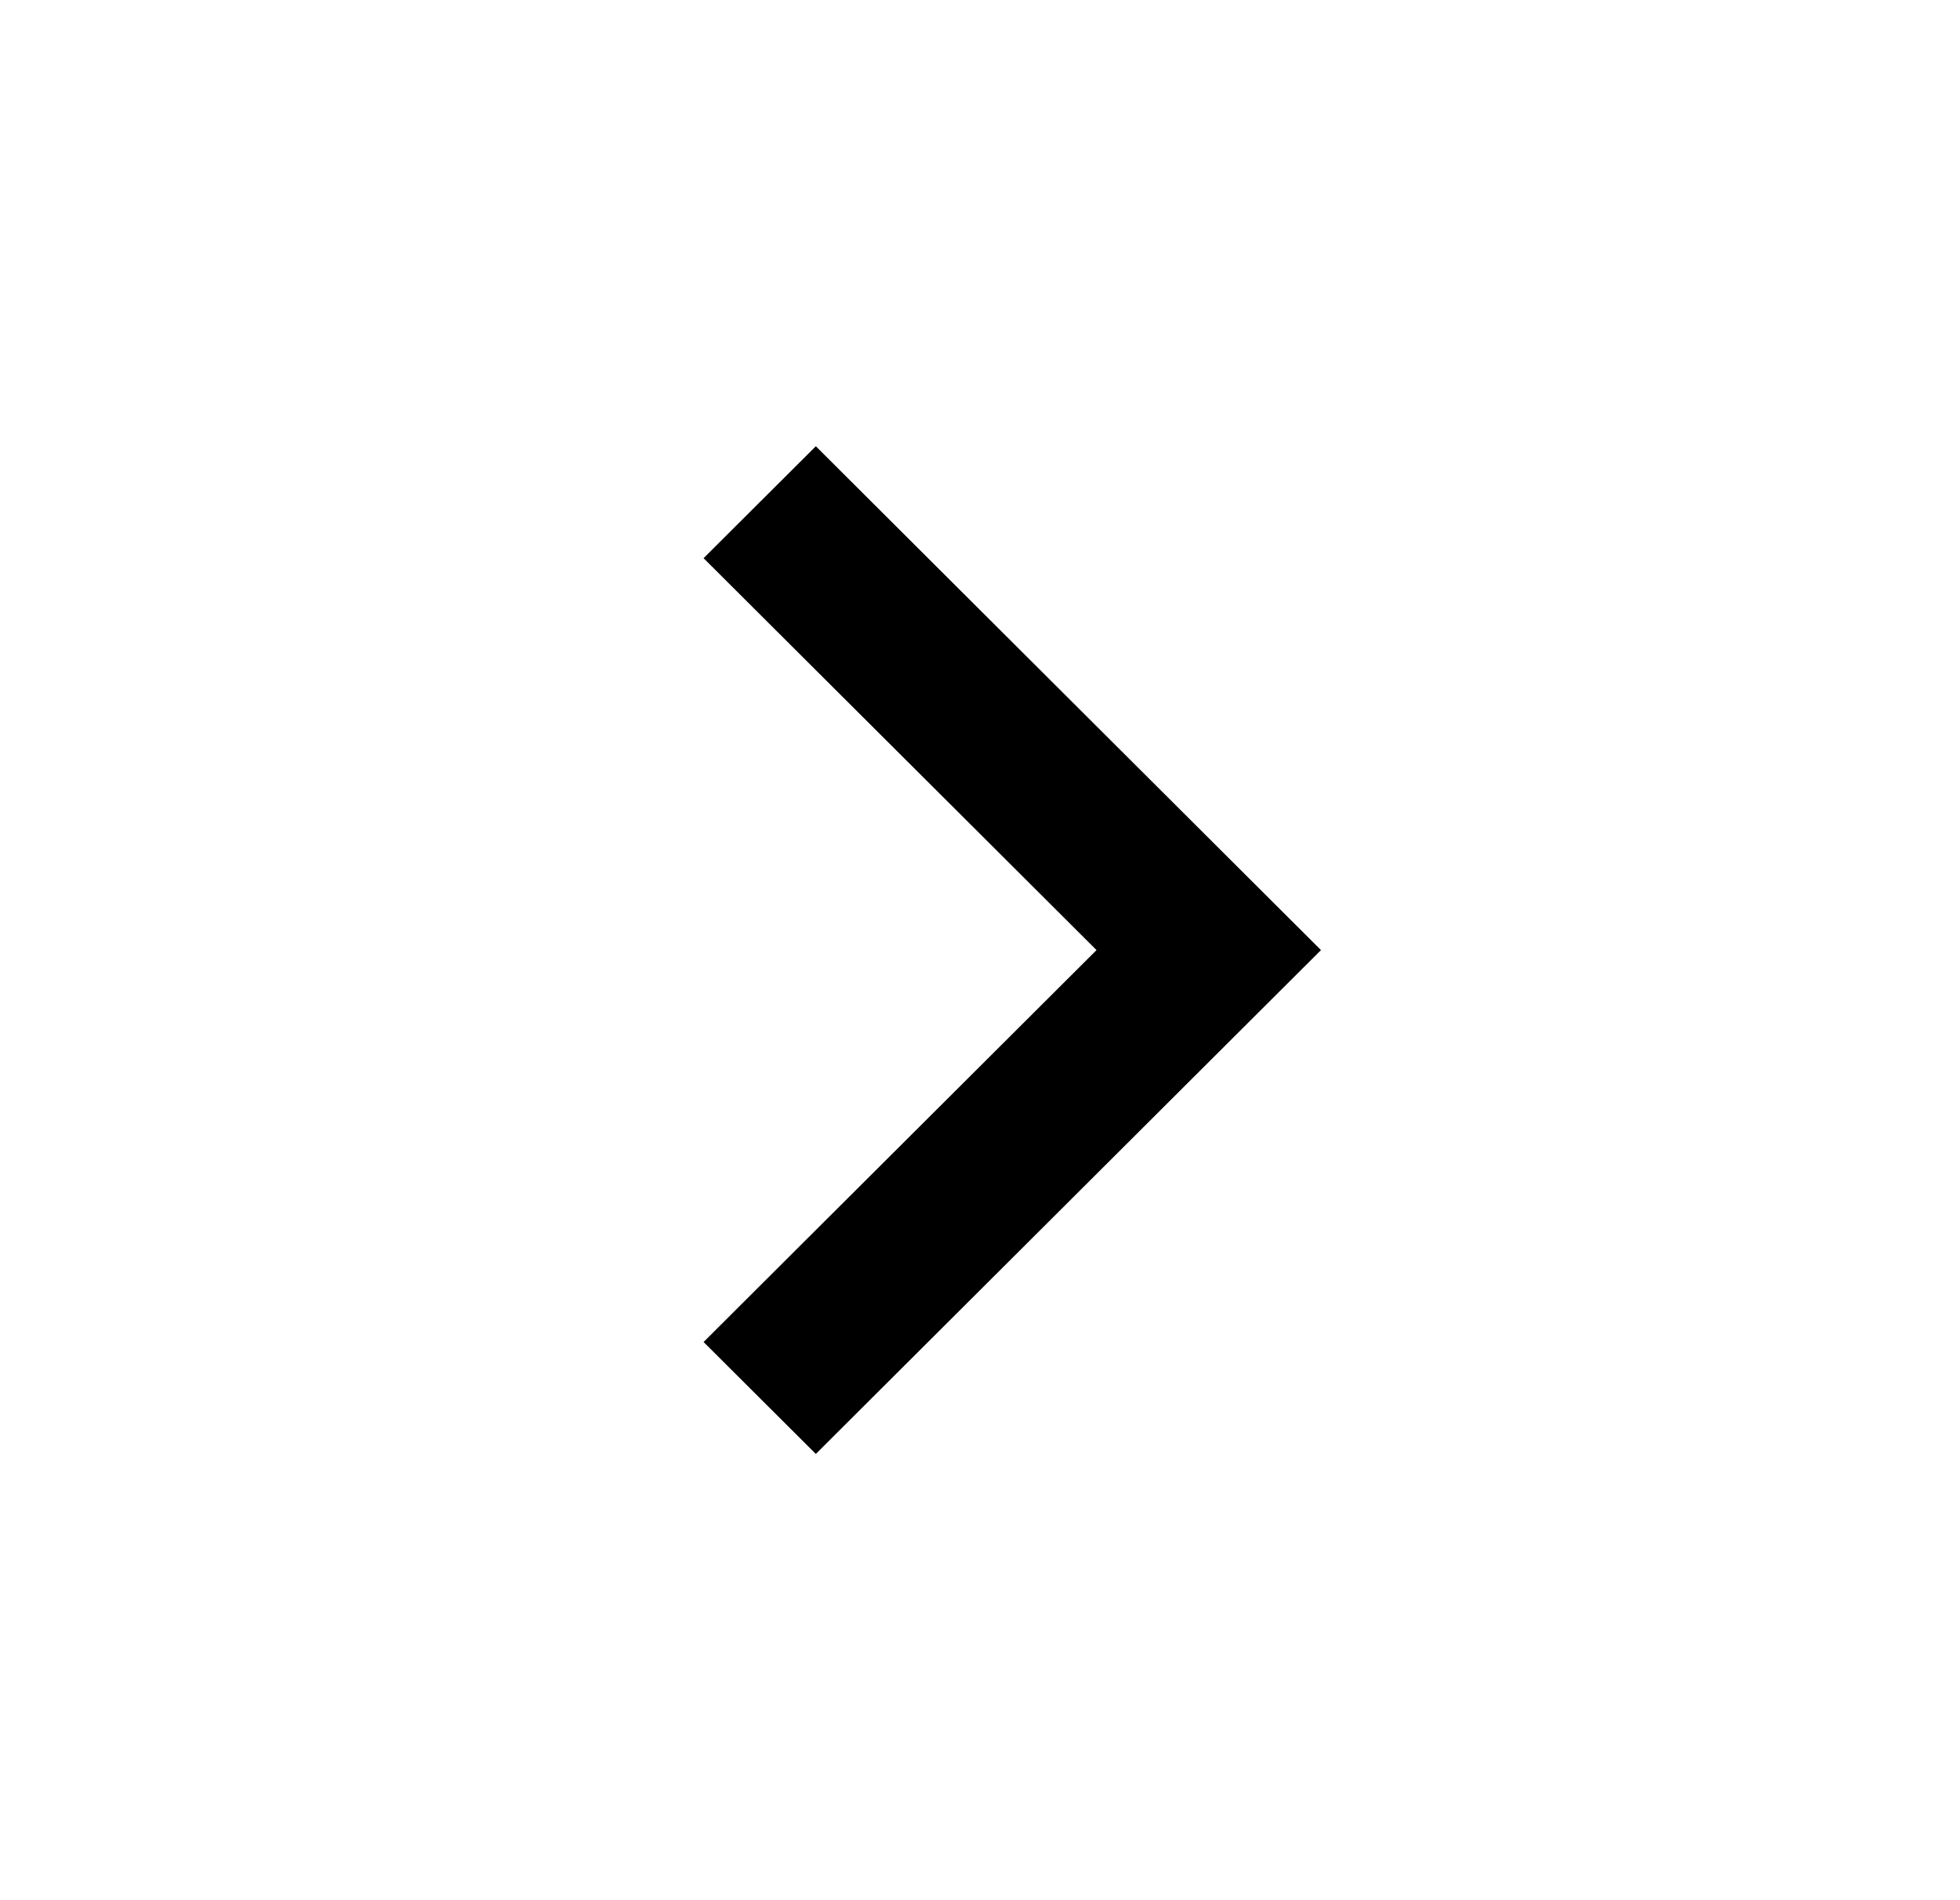 <svg width="33" height="32" viewBox="0 0 33 32" fill="none" xmlns="http://www.w3.org/2000/svg">
<g clip-path="url(#clip0_5_1152)">
<path d="M18.462 16L11.846 9.4L13.736 7.515L22.241 16L13.736 24.485L11.846 22.6L18.462 16Z" fill="black"/>
</g>
<defs>
<clipPath id="clip0_5_1152">
<rect width="32.076" height="32" fill="white" transform="translate(0.857)"/>
</clipPath>
</defs>
</svg>
